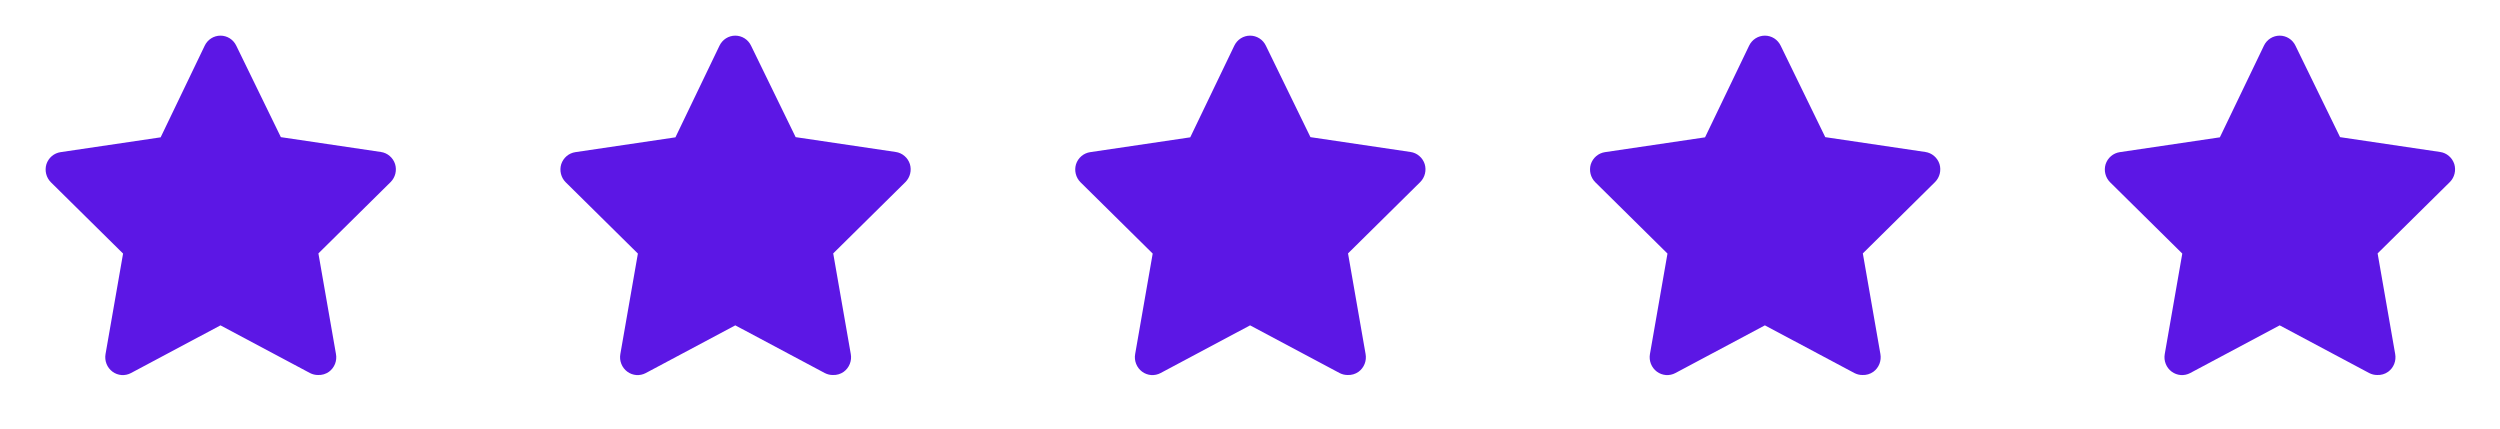 <svg width="105" height="18" viewBox="0 0 105 18" fill="none" xmlns="http://www.w3.org/2000/svg">
<path d="M13.358 15.75C13.241 15.751 13.124 15.722 13.019 15.668L9.26 13.665L5.501 15.668C5.379 15.733 5.241 15.762 5.104 15.752C4.966 15.741 4.834 15.692 4.723 15.609C4.612 15.526 4.525 15.413 4.474 15.283C4.423 15.153 4.408 15.011 4.432 14.873L5.169 10.65L2.132 7.65C2.038 7.554 1.97 7.433 1.938 7.301C1.906 7.169 1.909 7.03 1.948 6.9C1.991 6.767 2.069 6.648 2.175 6.558C2.281 6.468 2.409 6.41 2.545 6.39L6.747 5.768L8.597 1.92C8.657 1.793 8.751 1.686 8.869 1.611C8.986 1.537 9.122 1.497 9.26 1.497C9.399 1.497 9.534 1.537 9.652 1.611C9.769 1.686 9.863 1.793 9.924 1.92L11.796 5.76L15.997 6.383C16.134 6.402 16.262 6.46 16.367 6.551C16.473 6.641 16.552 6.759 16.594 6.893C16.634 7.023 16.637 7.161 16.605 7.294C16.572 7.426 16.505 7.546 16.41 7.643L13.373 10.643L14.11 14.865C14.137 15.006 14.123 15.151 14.071 15.284C14.018 15.417 13.93 15.532 13.816 15.615C13.682 15.71 13.521 15.758 13.358 15.75Z" fill="#5C17E5"/>
<path d="M34.98 15.75C34.862 15.751 34.746 15.722 34.641 15.668L30.882 13.665L27.123 15.668C27 15.733 26.863 15.762 26.725 15.752C26.588 15.741 26.456 15.692 26.345 15.609C26.233 15.526 26.147 15.413 26.096 15.283C26.044 15.153 26.03 15.011 26.054 14.873L26.791 10.65L23.754 7.65C23.659 7.554 23.592 7.433 23.56 7.301C23.527 7.169 23.531 7.03 23.57 6.9C23.613 6.767 23.691 6.648 23.797 6.558C23.902 6.468 24.03 6.41 24.167 6.39L28.368 5.768L30.218 1.92C30.279 1.793 30.373 1.686 30.49 1.611C30.608 1.537 30.743 1.497 30.882 1.497C31.02 1.497 31.156 1.537 31.273 1.611C31.391 1.686 31.485 1.793 31.545 1.92L33.417 5.76L37.619 6.383C37.755 6.402 37.884 6.46 37.989 6.551C38.095 6.641 38.173 6.759 38.216 6.893C38.255 7.023 38.259 7.161 38.226 7.294C38.194 7.426 38.126 7.546 38.032 7.643L34.995 10.643L35.732 14.865C35.758 15.006 35.745 15.151 35.692 15.284C35.64 15.417 35.551 15.532 35.437 15.615C35.304 15.71 35.143 15.758 34.98 15.75Z" fill="#5C17E5"/>
<path d="M56.602 15.75C56.484 15.751 56.368 15.722 56.263 15.668L52.504 13.665L48.745 15.668C48.623 15.733 48.485 15.762 48.347 15.752C48.21 15.741 48.078 15.692 47.967 15.609C47.855 15.526 47.769 15.413 47.718 15.283C47.666 15.153 47.652 15.011 47.676 14.873L48.413 10.65L45.376 7.65C45.281 7.554 45.214 7.433 45.182 7.301C45.149 7.169 45.153 7.03 45.192 6.9C45.234 6.767 45.313 6.648 45.419 6.558C45.524 6.468 45.653 6.41 45.789 6.39L49.99 5.768L51.84 1.92C51.901 1.793 51.995 1.686 52.112 1.611C52.23 1.537 52.365 1.497 52.504 1.497C52.642 1.497 52.778 1.537 52.895 1.611C53.013 1.686 53.107 1.793 53.167 1.92L55.039 5.76L59.241 6.383C59.377 6.402 59.506 6.46 59.611 6.551C59.717 6.641 59.795 6.759 59.838 6.893C59.877 7.023 59.881 7.161 59.848 7.294C59.816 7.426 59.748 7.546 59.654 7.643L56.617 10.643L57.354 14.865C57.38 15.006 57.367 15.151 57.314 15.284C57.262 15.417 57.173 15.532 57.059 15.615C56.926 15.71 56.765 15.758 56.602 15.75Z" fill="#5C17E5"/>
<path d="M78.224 15.75C78.106 15.751 77.99 15.722 77.885 15.668L74.125 13.665L70.366 15.668C70.244 15.733 70.106 15.762 69.969 15.752C69.832 15.741 69.7 15.692 69.588 15.609C69.477 15.526 69.391 15.413 69.339 15.283C69.288 15.153 69.273 15.011 69.297 14.873L70.034 10.65L66.998 7.65C66.903 7.554 66.836 7.433 66.803 7.301C66.771 7.169 66.774 7.03 66.813 6.9C66.856 6.767 66.935 6.648 67.04 6.558C67.146 6.468 67.274 6.41 67.41 6.39L71.612 5.768L73.462 1.92C73.522 1.793 73.617 1.686 73.734 1.611C73.851 1.537 73.987 1.497 74.125 1.497C74.264 1.497 74.4 1.537 74.517 1.611C74.634 1.686 74.728 1.793 74.789 1.92L76.661 5.76L80.863 6.383C80.999 6.402 81.127 6.46 81.233 6.551C81.338 6.641 81.417 6.759 81.46 6.893C81.499 7.023 81.502 7.161 81.47 7.294C81.437 7.426 81.37 7.546 81.275 7.643L78.239 10.643L78.976 14.865C79.002 15.006 78.988 15.151 78.936 15.284C78.884 15.417 78.795 15.532 78.681 15.615C78.547 15.71 78.386 15.758 78.224 15.75Z" fill="#5C17E5"/>
<path d="M99.845 15.75C99.727 15.751 99.611 15.722 99.506 15.668L95.747 13.665L91.988 15.668C91.866 15.733 91.728 15.762 91.591 15.752C91.453 15.741 91.321 15.692 91.21 15.609C91.098 15.526 91.012 15.413 90.961 15.283C90.909 15.153 90.895 15.011 90.919 14.873L91.656 10.65L88.619 7.65C88.525 7.554 88.457 7.433 88.425 7.301C88.392 7.169 88.396 7.03 88.435 6.9C88.478 6.767 88.556 6.648 88.662 6.558C88.767 6.468 88.896 6.41 89.032 6.39L93.234 5.768L95.084 1.92C95.144 1.793 95.238 1.686 95.356 1.611C95.473 1.537 95.609 1.497 95.747 1.497C95.885 1.497 96.021 1.537 96.138 1.611C96.256 1.686 96.35 1.793 96.41 1.92L98.283 5.76L102.484 6.383C102.621 6.402 102.749 6.46 102.854 6.551C102.96 6.641 103.038 6.759 103.081 6.893C103.12 7.023 103.124 7.161 103.091 7.294C103.059 7.426 102.992 7.546 102.897 7.643L99.86 10.643L100.597 14.865C100.623 15.006 100.61 15.151 100.557 15.284C100.505 15.417 100.417 15.532 100.302 15.615C100.169 15.71 100.008 15.758 99.845 15.75Z" fill="#5C17E5"/>
</svg>
